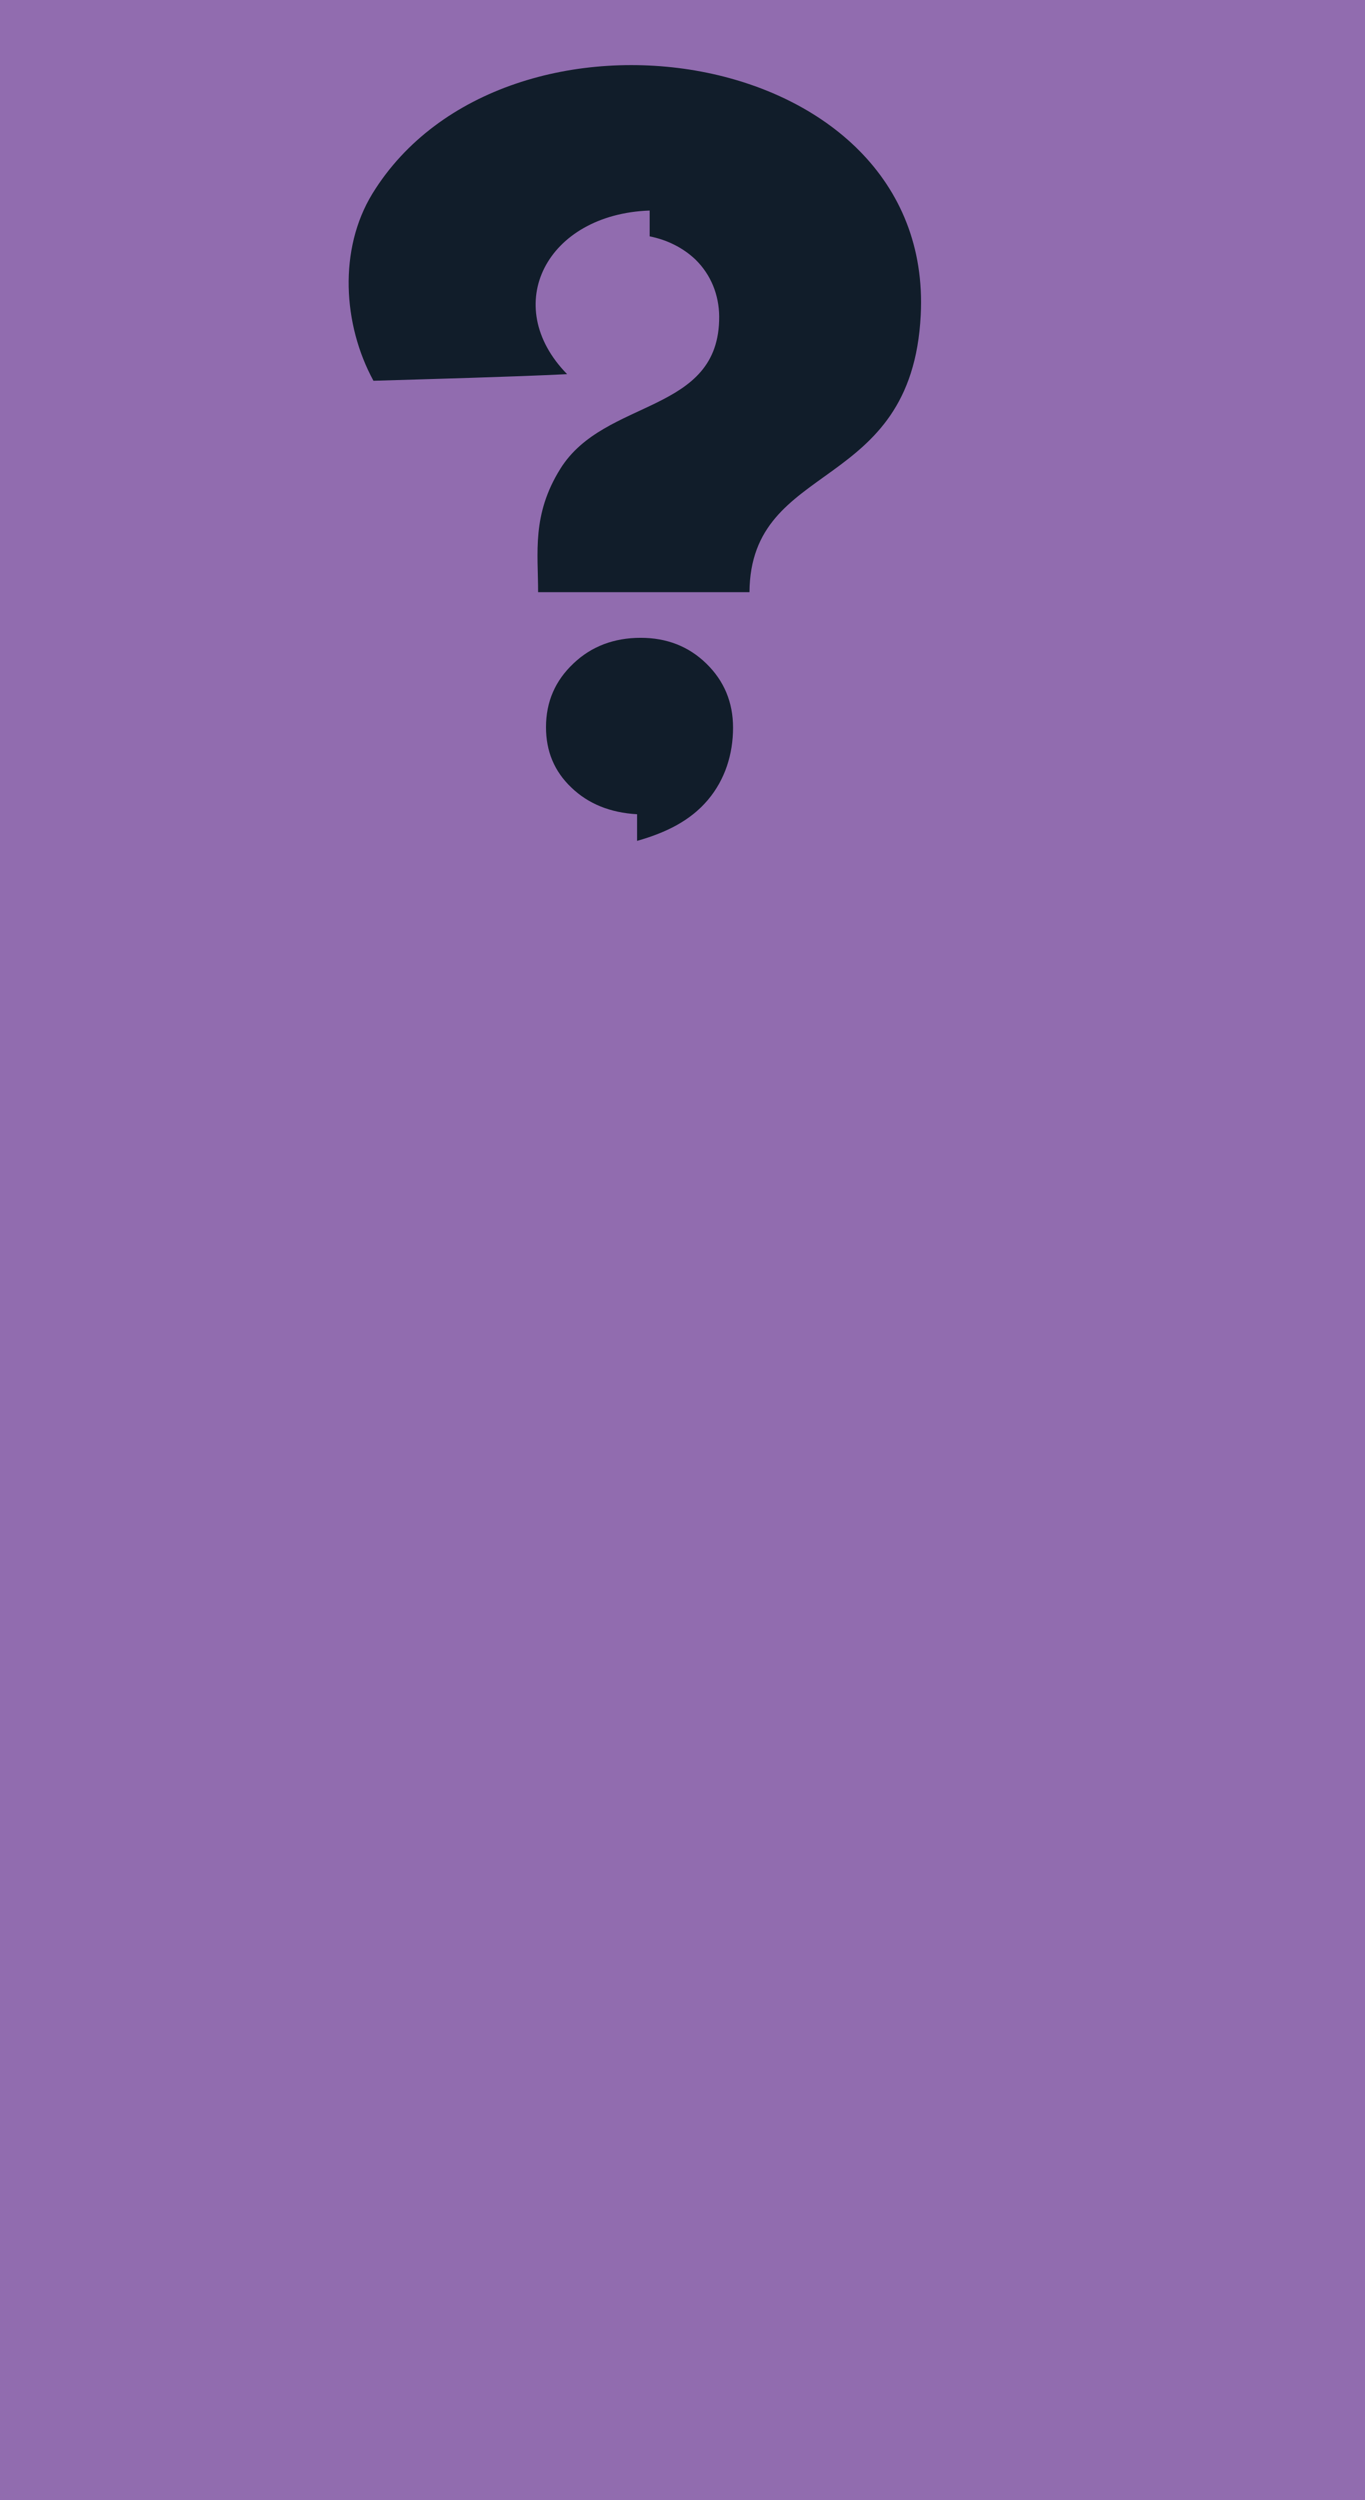 <?xml version="1.0" encoding="utf-8"?>
<!-- Generator: Adobe Illustrator 19.1.0, SVG Export Plug-In . SVG Version: 6.00 Build 0)  -->
<svg version="1.1" id="econ" xmlns="http://www.w3.org/2000/svg" xmlns:xlink="http://www.w3.org/1999/xlink" x="0px" y="0px"
	 viewBox="22 -166.1 640 1172" style="enable-background:new 22 -166.1 640 1172;" xml:space="preserve">
<style type="text/css">
	.st0{fill:#916CAF;}
	.st1{fill:#111D2A;}
</style>
<g id="explains">
	<g>
		<g>
			<polygon class="st0" points="22,-166.1 662,-166.1 662,1005.9 22,1005.9 			"/>
			<path class="st0" d="M343.3,419.9"/>
		</g>
		<g>
			<path class="st1" d="M287.9,9.3c-26.2,1.3-64.6,2.3-90.8,3.1c-14.4-26.4-16.4-61.7-0.5-87.7c61.8-100.6,263.6-71,257.1,56.9
				c-4.2,84.2-79.8,67.4-80.3,129.9h-99.1c0-18.5-3-36.3,10.4-57.8c20.8-33.5,74.8-25.4,74.5-71.5c-0.1-10-3.8-19.5-11.2-26.7
				c-5.8-5.5-13.3-9.2-21.4-10.8v-12.1C278.3-65.7,256.3-23,287.9,9.3z"/>
			<path class="st1" d="M320.7,228.1v-12.5c-12.6-0.7-22.9-4.9-30.8-12.5c-8-7.6-11.9-17-11.9-28.3c0-11.9,4.3-21.8,12.9-29.9
				c8.4-8,19-12,31.5-12c12.2,0,22.5,4,30.8,12.1c8.3,8.1,12.5,18.1,12.5,30c0,12.4-3.7,24.3-11.8,33.9
				C345.7,218.6,334.4,224.2,320.7,228.1z"/>
		</g>
	</g>
</g>
</svg>
